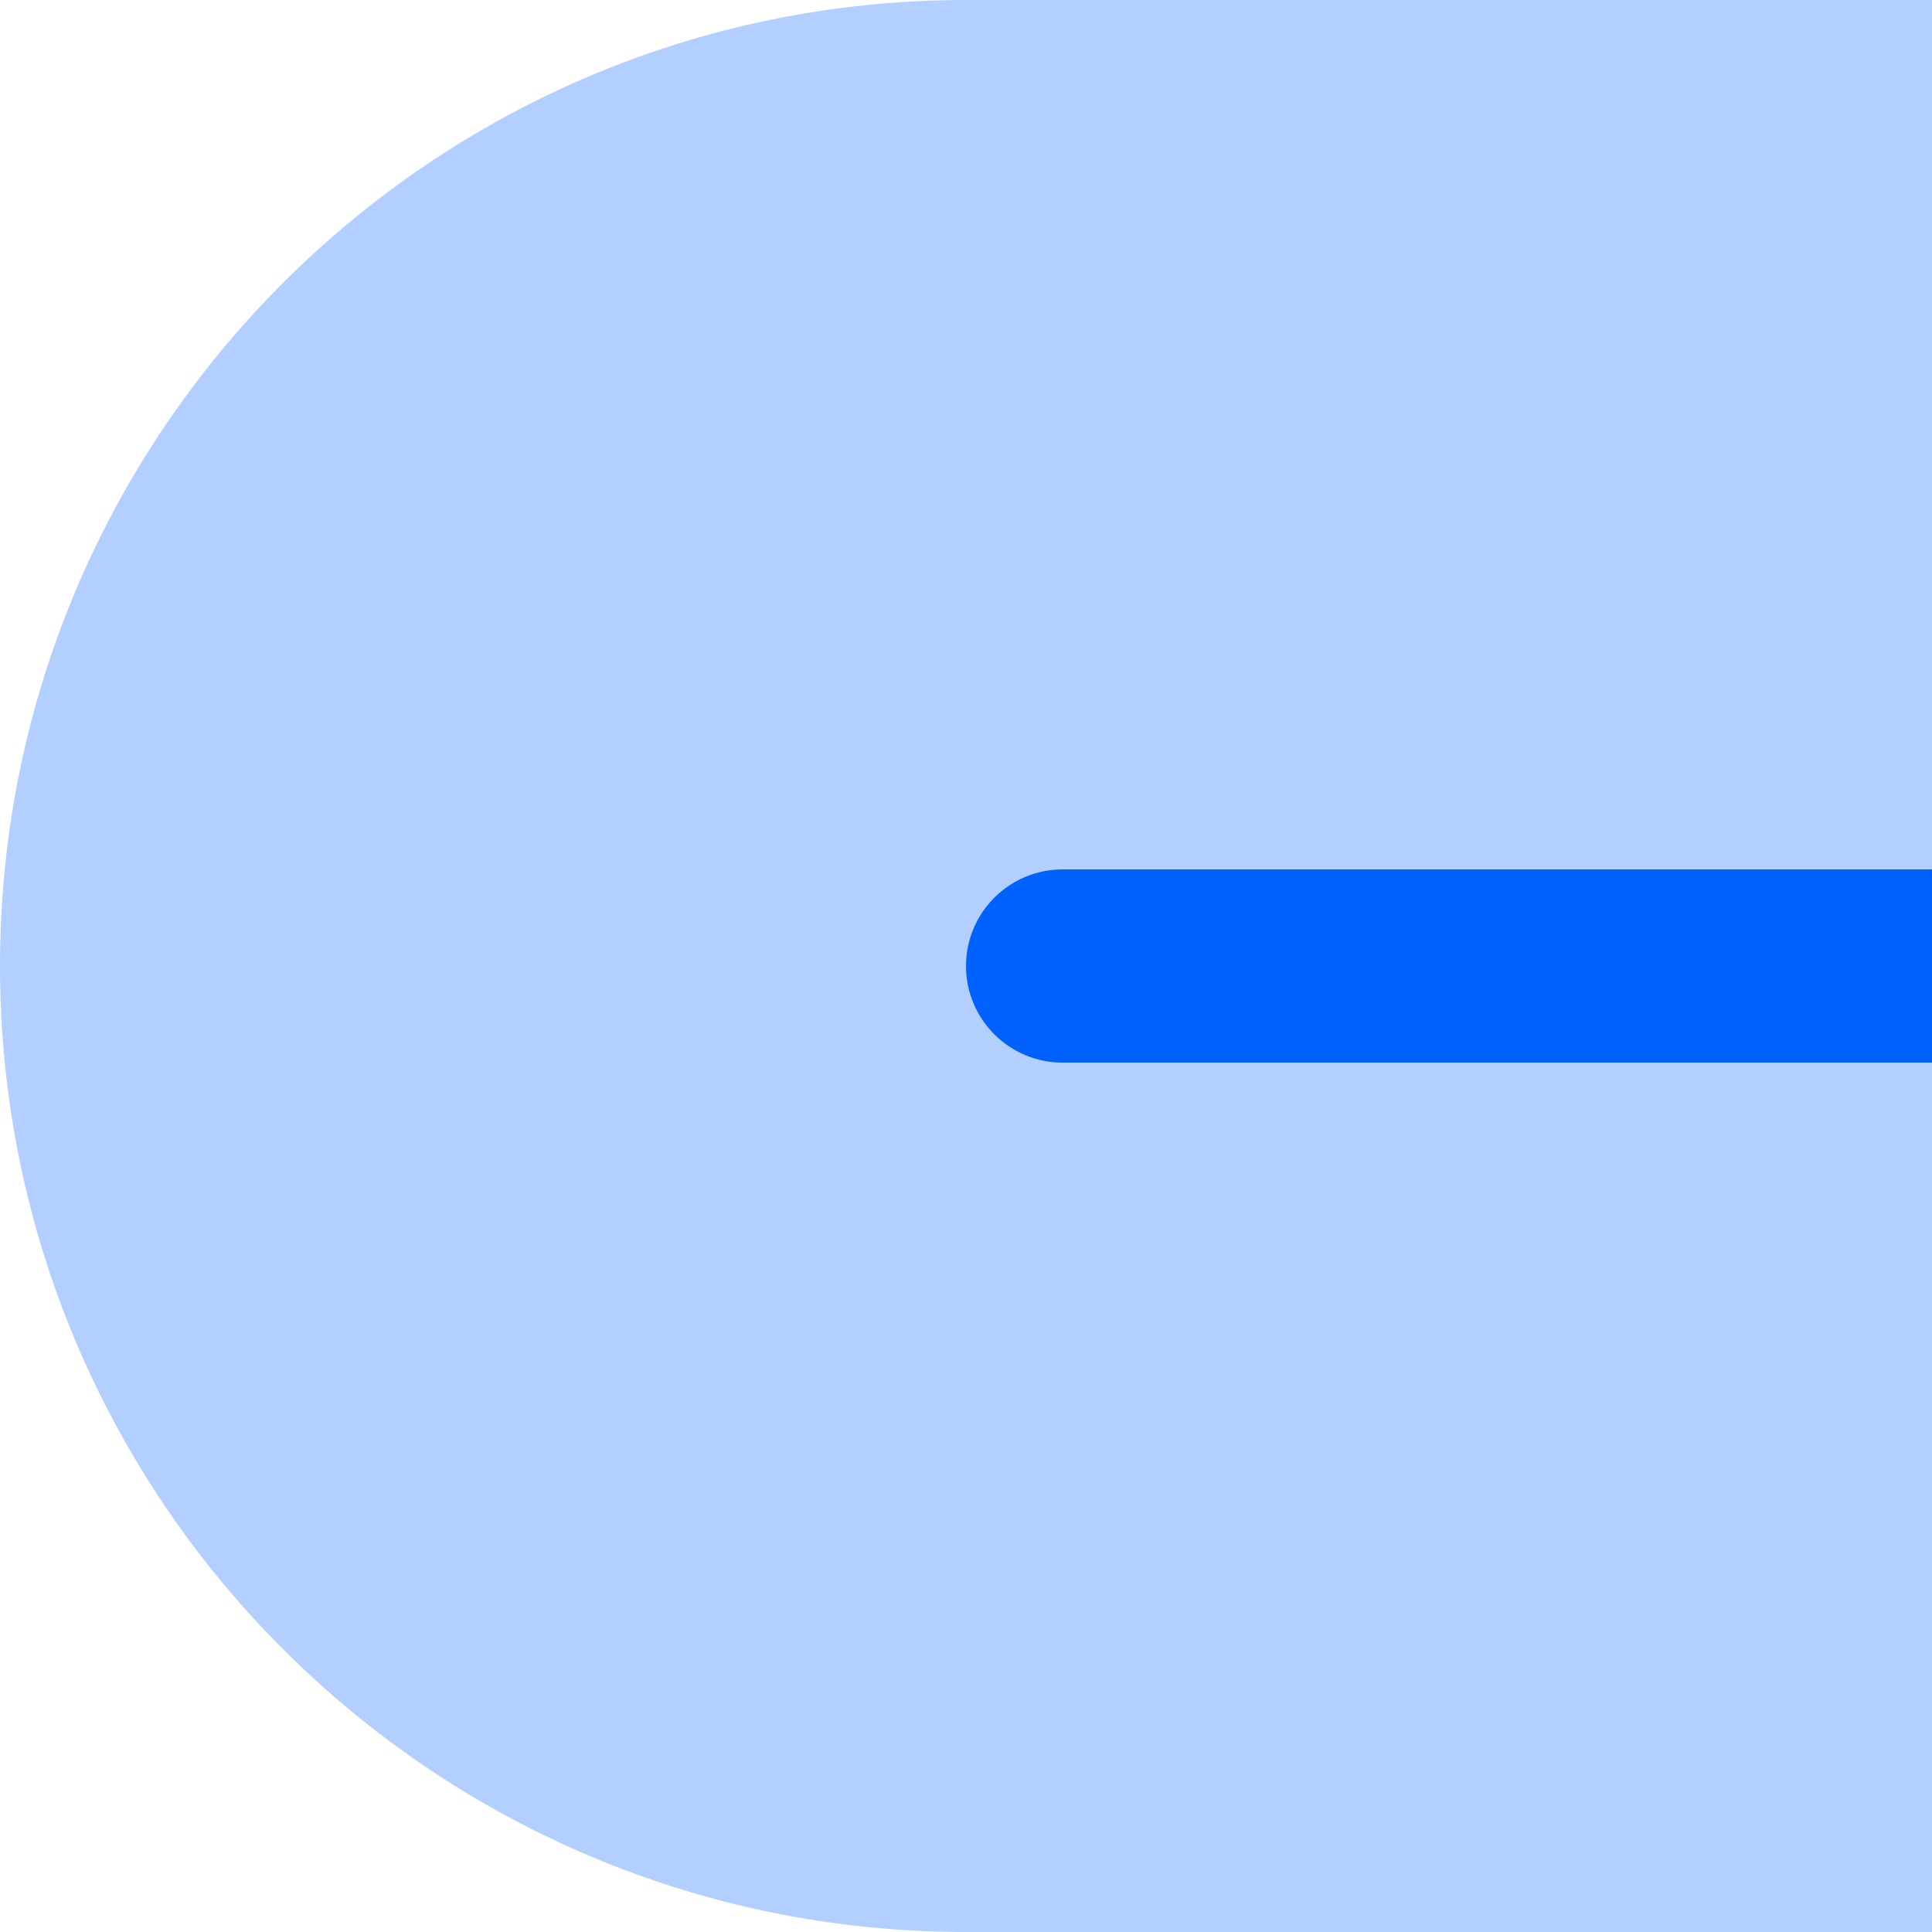 <?xml version="1.0" encoding="UTF-8"?>
<svg width="20px" height="20px" viewBox="0 0 20 20" version="1.1" xmlns="http://www.w3.org/2000/svg" xmlns:xlink="http://www.w3.org/1999/xlink">
    <!-- Generator: Sketch 64 (93537) - https://sketch.com -->
    <title>Group 2</title>
    <desc>Created with Sketch.</desc>
    <g id="基础" stroke="none" stroke-width="1" fill="none" fill-rule="evenodd">
        <g id="按钮" transform="translate(-42, -245)">
            <g id="编组">
                <g id="Group-3-Copy-2" transform="translate(0, 228)">
                    <g id="Group-2" transform="translate(40, 15)">
                        <rect id="Rectangle" x="0" y="0" width="24" height="24"></rect>
                        <g id="Group-4" transform="translate(12, 12) rotate(-90) translate(-12, -12) translate(2, 2)">
                            <path d="M0,0 L10,0 C15.523,-1.01453063e-15 20,4.477 20,10 C20,15.523 15.523,20 10,20 L0,20 L0,20 L0,0 Z" id="Rectangle-Copy-2" fill="#B3CFFF" transform="translate(10, 10) scale(1, -1) rotate(-270) translate(-10, -10) "></path>
                            <path d="M5,14 L14,14 C14.552,14 15,14.448 15,15 C15,15.552 14.552,16 14,16 L5,16 L5,16 L5,14 Z" id="Rectangle-Copy-3" fill="#0062FE" transform="translate(10, 15) rotate(-90) translate(-10, -15) "></path>
                        </g>
                    </g>
                </g>
            </g>
        </g>
    </g>
</svg>